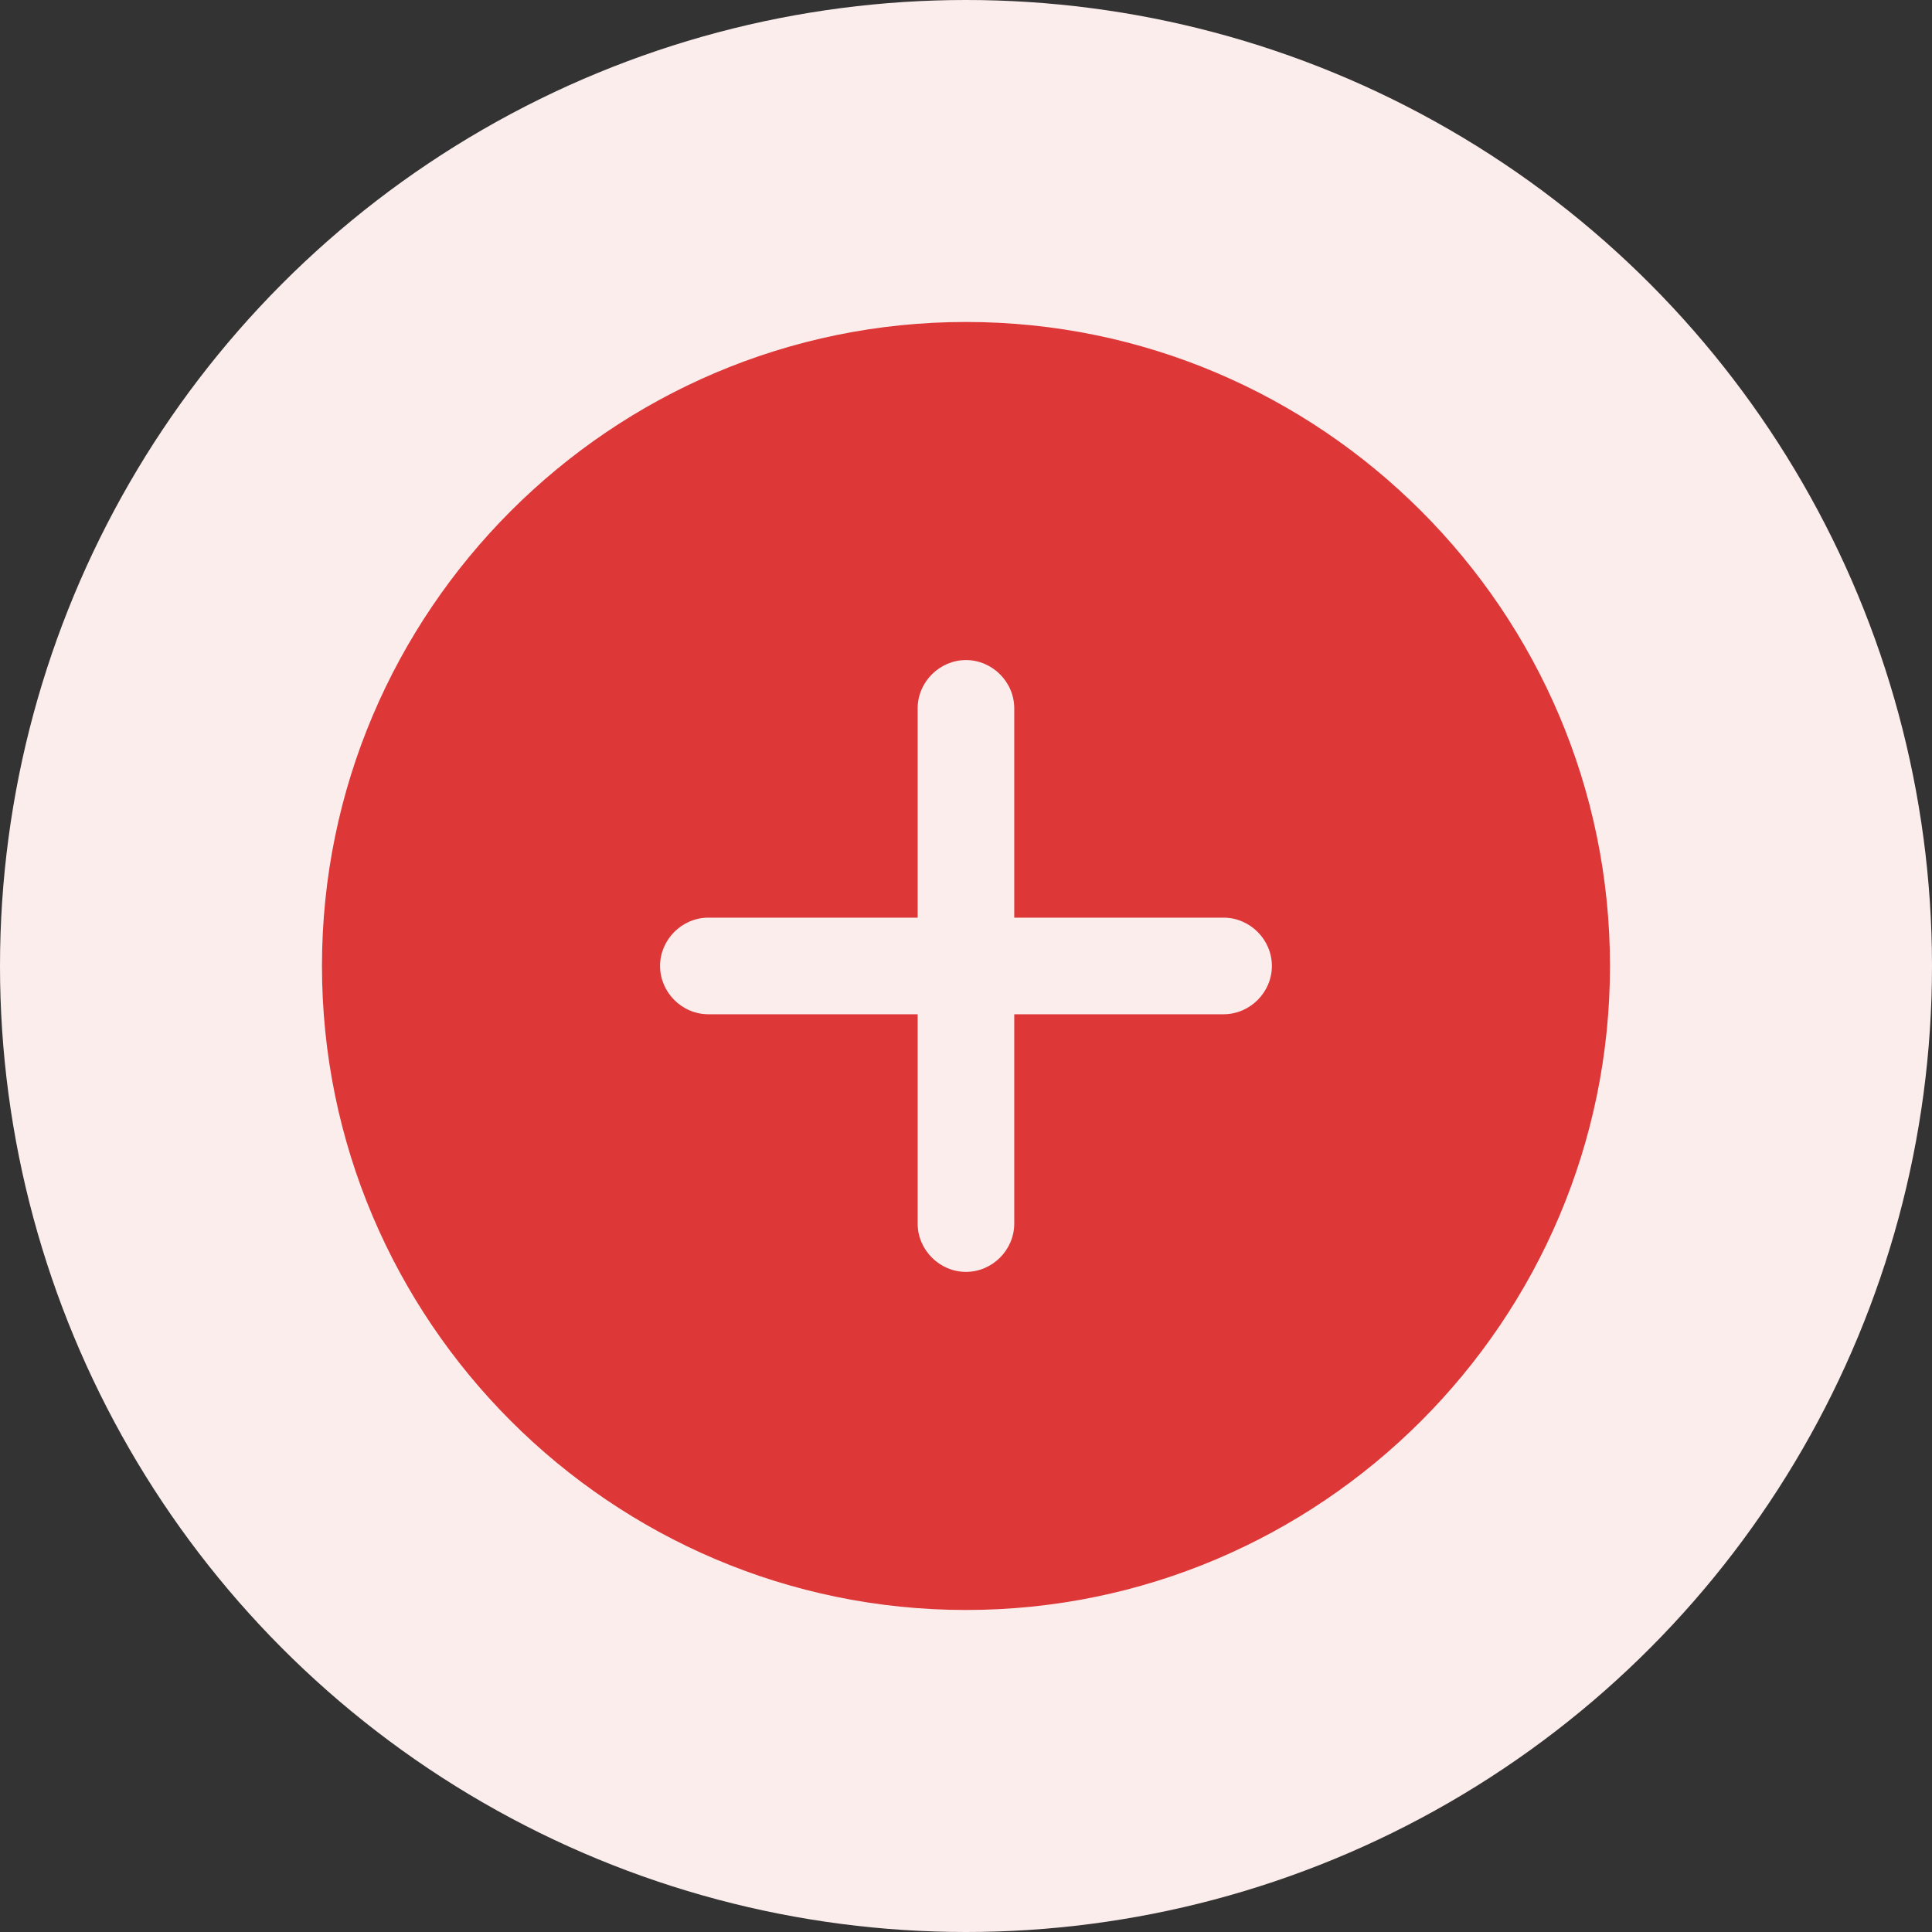 <svg width="40" height="40" viewBox="0 0 40 40" fill="none" xmlns="http://www.w3.org/2000/svg">
<rect x="0" y="0" width="40" height="40" fill="#333333" stroke="none"/>
<circle cx="20" cy="20" r="20" fill="#FCEDED"/>
<path d="M19.999 6.666C12.653 6.666 6.666 12.653 6.666 19.999C6.666 27.346 12.653 33.333 19.999 33.333C27.346 33.333 33.333 27.346 33.333 19.999C33.333 12.653 27.346 6.666 19.999 6.666ZM25.333 20.999H20.999V25.333C20.999 25.879 20.546 26.333 19.999 26.333C19.453 26.333 18.999 25.879 18.999 25.333V20.999H14.666C14.119 20.999 13.666 20.546 13.666 19.999C13.666 19.453 14.119 18.999 14.666 18.999H18.999V14.666C18.999 14.119 19.453 13.666 19.999 13.666C20.546 13.666 20.999 14.119 20.999 14.666V18.999H25.333C25.879 18.999 26.333 19.453 26.333 19.999C26.333 20.546 25.879 20.999 25.333 20.999Z" fill="#DD3737"/>
</svg>

